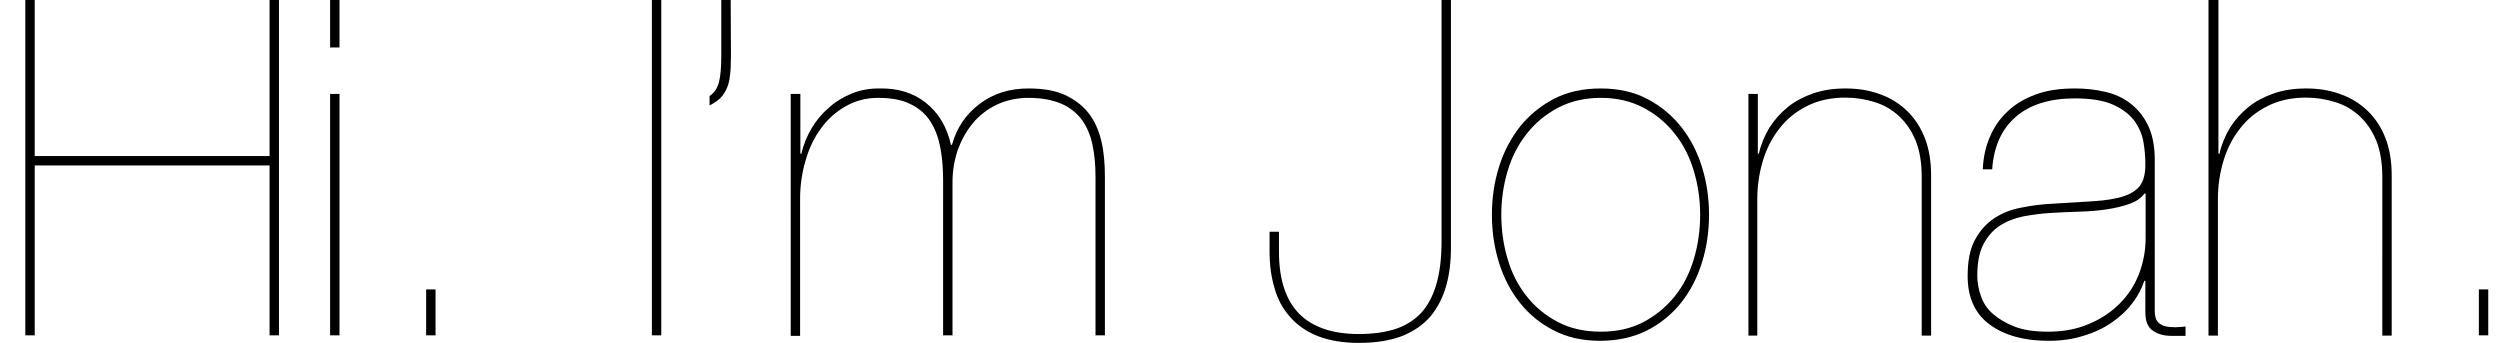 <svg version="1.1" id="svg_greeting_text" xmlns="http://www.w3.org/2000/svg" xmlns:xlink="http://www.w3.org/1999/xlink" x="0px" y="0px" viewBox="0 0 958 131.4" enable-background="new 0 0 958 131.4" xml:space="preserve">
    <defs>
        <link rel="stylesheet" type="text/css" href="../css/hi-jonah.css" xmlns="http://www.w3.org/1999/xhtml" />
    </defs>
    <g id="hi">
        <path id="hi-period" class="animated-draw" d="M163.3,128.5v-17.6h3.6v17.6H163.3z" />
        <path id="hi-i" class="animated-draw" d="M126.5,18.2V0h3.6v18.2H126.5z M126.5,128.5V36h3.6v92.5H126.5z" />
        <path id="hi-h" class="animated-draw" d="M13.3,128.5H9.7V0h3.6v59.8h90V0h3.6v128.5h-3.6V63.4h-90V128.5z" />
    </g>
    <g id="im">
        <path id="im-m" class="animated-draw" d="M306.7,36v22.9h0.4c0.8-3.6,2.2-6.9,4-9.9c1.8-3,4-5.6,6.7-7.9c2.6-2.3,5.5-4,8.7-5.3c3.2-1.3,6.6-1.9,10.2-1.9
        c7.2-0.2,13.2,1.6,18.1,5.5c4.9,3.9,8.1,9.3,9.6,16.1h0.4c1.8-6.5,5.3-11.7,10.6-15.7c5.3-4,11.5-5.9,18.7-5.9
        c5.6,0,10.3,0.8,14,2.5c3.7,1.7,6.7,4,9,6.9c2.3,2.9,3.9,6.5,4.9,10.6c1,4.1,1.4,8.7,1.4,13.8v60.8h-3.6V67.7
        c0-4.6-0.4-8.7-1.2-12.4c-0.8-3.7-2.2-6.9-4.1-9.5c-2-2.6-4.6-4.7-7.9-6.1c-3.3-1.4-7.5-2.2-12.5-2.2c-4.4,0-8.5,0.9-12.1,2.6
        c-3.6,1.7-6.7,4.1-9.2,7.1c-2.5,3-4.4,6.5-5.8,10.3c-1.3,3.9-2,8-2,12.3v58.7h-3.6V69.1c0-4.3-0.3-8.4-1-12.2
        c-0.7-3.8-1.9-7.2-3.7-10.1s-4.3-5.2-7.6-6.8c-3.2-1.7-7.4-2.5-12.6-2.5c-4.6,0-8.7,1.1-12.4,3.2c-3.7,2.1-6.9,4.9-9.5,8.5
        c-2.6,3.5-4.6,7.7-5.9,12.3c-1.4,4.7-2.1,9.6-2.1,14.8v52.4h-3.6V36C303.1,36,306.7,36,306.7,36z" />
        <path id="im-apostraphe" class="animated-draw" d="M280.1,21.2c0,3.2-0.1,5.9-0.4,7.9c-0.2,2-0.7,3.8-1.4,5.2c-0.7,1.4-1.5,2.6-2.5,3.5
        c-1,0.9-2.3,1.8-3.9,2.6v-3.6c1.8-1.2,3-3,3.6-5.3c0.6-2.3,0.9-5.8,0.9-10.4V0h3.6L280.1,21.2L280.1,21.2z" />
        <path id="im-i" class="animated-draw" d="M253.4,0v128.5h-3.6V0H253.4z" />
    </g>
    <g id="jonah">
        <path id="jonah-period" class="animated-draw" d="M949.9,128.5v-17.6h3.6v17.6H949.9z" />
        <path id="jonah-h" class="animated-draw" d="M850.1,0v58.9h0.4c0.8-3.6,2.2-6.9,4-9.9c1.9-3,4.2-5.6,7-7.9c2.8-2.3,6.1-4,9.8-5.3
        c3.7-1.3,7.9-1.9,12.4-1.9c4.8,0,9.2,0.7,13.2,2.2c4,1.4,7.5,3.6,10.4,6.4c2.9,2.8,5.2,6.3,6.8,10.4s2.4,8.9,2.4,14.3v61.4h-3.6
        V67.7c0-5.4-0.8-10-2.3-13.8c-1.6-3.8-3.7-6.9-6.4-9.4c-2.7-2.5-5.8-4.3-9.4-5.4c-3.5-1.1-7.3-1.7-11.2-1.7
        c-5.5,0-10.4,1.1-14.6,3.2c-4.2,2.1-7.7,4.9-10.5,8.5c-2.8,3.5-5,7.7-6.4,12.3s-2.2,9.6-2.2,14.8v52.4h-3.6V0H850.1z" />
        <path id="jonah-a" class="animated-draw" d="M762.5,52.5c1.6-3.8,3.8-7,6.8-9.8c2.9-2.8,6.5-4.9,10.8-6.5c4.3-1.6,9.3-2.3,15-2.3c4.1,0,7.9,0.4,11.6,1.3
        c3.7,0.8,6.9,2.3,9.6,4.4c2.8,2.1,5,4.8,6.7,8.2c1.7,3.4,2.6,7.6,2.7,12.6v58.9c0,1.8,0.4,3.1,1.1,4c0.7,0.8,1.7,1.4,2.9,1.7
        c1.2,0.3,2.5,0.4,3.9,0.4c1.4-0.1,2.7-0.1,3.9-0.3v3.6H832c-2.6,0-5-0.6-6.9-1.9c-2-1.3-3-3.6-3-7.1v-12.1h-0.4
        c-1,3-2.5,5.9-4.6,8.6c-2.1,2.8-4.7,5.2-7.9,7.4c-3.2,2.2-6.8,3.9-10.9,5.1c-4.1,1.3-8.5,1.9-13.3,1.9c-9.4,0-16.9-2.1-22.5-6.2
        c-5.6-4.1-8.5-10.3-8.5-18.6c0-5.8,0.9-10.4,2.8-13.9c1.9-3.5,4.3-6.2,7.3-8.2c3-2,6.4-3.4,10.3-4.1c3.8-0.8,7.7-1.3,11.5-1.5
        c6.4-0.4,11.8-0.7,16.4-1c4.6-0.3,8.3-0.9,11.2-1.8c2.9-0.9,5.1-2.3,6.5-4.1c1.4-1.9,2.1-4.5,2.1-8c0-2.8-0.2-5.6-0.7-8.6
        c-0.5-3-1.7-5.8-3.5-8.3c-1.9-2.5-4.6-4.6-8.2-6.2s-8.5-2.4-14.6-2.4c-9.7,0-17.3,2.4-22.7,7.1c-5.4,4.7-8.4,11.4-9,20.1h-3.6
        C760,60.3,760.9,56.2,762.5,52.5z M821.7,74.2c-1.2,1.7-3.1,3-5.6,3.9s-5.4,1.6-8.6,2.1c-3.2,0.5-6.8,0.8-10.5,0.9
        c-3.8,0.1-7.5,0.3-11.1,0.5c-3.6,0.2-7.1,0.7-10.5,1.3c-3.4,0.7-6.5,1.9-9.1,3.6c-2.6,1.7-4.7,4.1-6.3,7.2c-1.6,3.1-2.3,7.1-2.3,12
        c0,2.6,0.5,5.3,1.4,7.8c0.9,2.6,2.4,4.9,4.6,6.8s5,3.6,8.4,4.9s7.6,1.9,12.7,1.9c6,0,11.3-1,16-3.1c4.7-2,8.6-4.7,11.8-8
        c3.2-3.3,5.6-7.1,7.2-11.4s2.4-8.8,2.4-13.3V74.2C822.1,74.2,821.7,74.2,821.7,74.2z" />
        <path id="jonah-n" class="animated-draw" d="M673.6,36v22.9h0.4c0.8-3.6,2.2-6.9,4-9.9c1.9-3,4.2-5.6,7-7.9c2.8-2.3,6.1-4,9.8-5.3
        c3.7-1.3,7.9-1.9,12.4-1.9c4.8,0,9.2,0.7,13.2,2.2c4,1.4,7.5,3.6,10.4,6.4c2.9,2.8,5.2,6.3,6.8,10.4s2.4,8.9,2.4,14.3v61.4h-3.6
        V67.7c0-5.4-0.8-10-2.3-13.8c-1.6-3.8-3.7-6.9-6.4-9.4c-2.7-2.5-5.8-4.3-9.4-5.4c-3.5-1.1-7.3-1.7-11.2-1.7
        c-5.5,0-10.4,1.1-14.6,3.2c-4.2,2.1-7.7,4.9-10.5,8.5c-2.8,3.5-5,7.7-6.4,12.3s-2.2,9.6-2.2,14.8v52.4H670V36
        C670,36,673.6,36,673.6,36z" />
        <path id="jonah-o" class="animated-draw" d="M574.4,64c1.8-5.8,4.5-10.9,8-15.4c3.5-4.4,7.9-8,13-10.7c5.2-2.7,11.2-4,18-4c6.7,0,12.7,1.3,17.8,4
        c5.2,2.7,9.5,6.3,13,10.7c3.5,4.4,6.2,9.6,8,15.4c1.8,5.8,2.7,11.9,2.7,18.3c0,6.4-0.9,12.5-2.7,18.3c-1.8,5.8-4.5,11-8,15.4
        c-3.5,4.4-7.9,8-13,10.6c-5.2,2.6-11.2,4-18,4c-6.7,0-12.7-1.3-17.8-4c-5.2-2.6-9.5-6.2-13-10.6c-3.5-4.4-6.2-9.6-8-15.4
        c-1.8-5.8-2.7-11.9-2.7-18.3C571.7,75.9,572.6,69.8,574.4,64z M577.7,99.2c1.6,5.4,4,10.2,7.3,14.3c3.2,4.1,7.2,7.4,12,9.9
        c4.7,2.5,10.2,3.7,16.5,3.7c6.1,0,11.5-1.2,16.3-3.7c4.7-2.5,8.7-5.8,12-9.9s5.7-8.9,7.3-14.3c1.6-5.4,2.4-11,2.4-16.9
        c0-5.8-0.8-11.3-2.4-16.7c-1.6-5.4-4-10.2-7.3-14.3c-3.2-4.1-7.2-7.5-12-10c-4.7-2.5-10.2-3.8-16.3-3.8c-6.2,0-11.7,1.3-16.5,3.8
        c-4.7,2.5-8.7,5.8-12,10s-5.7,8.9-7.3,14.3s-2.4,11-2.4,16.7C575.3,88.1,576.1,93.8,577.7,99.2z" />
        <path id="jonah-j" class="animated-draw" d="M556,0v95c0,5.4-0.6,10.3-1.9,14.8c-1.3,4.4-3.3,8.3-6,11.5c-2.8,3.2-6.4,5.7-10.9,7.5
        c-4.5,1.7-10,2.6-16.5,2.6c-6.1,0-11.3-0.9-15.7-2.6c-4.3-1.7-7.9-4.2-10.6-7.3c-2.8-3.1-4.8-6.8-6-11.1c-1.3-4.3-1.9-8.9-1.9-13.9
        v-7.7h3.6v7.7c0,10.6,2.6,18.4,7.7,23.7c5.2,5.2,12.8,7.8,22.9,7.8c5.2,0,9.7-0.6,13.6-1.8c3.9-1.2,7.2-3.2,9.9-5.9
        c2.7-2.8,4.7-6.4,6.1-11c1.4-4.6,2.1-10.2,2.1-16.9V0L556,0L556,0z" />
    </g>
</svg>
